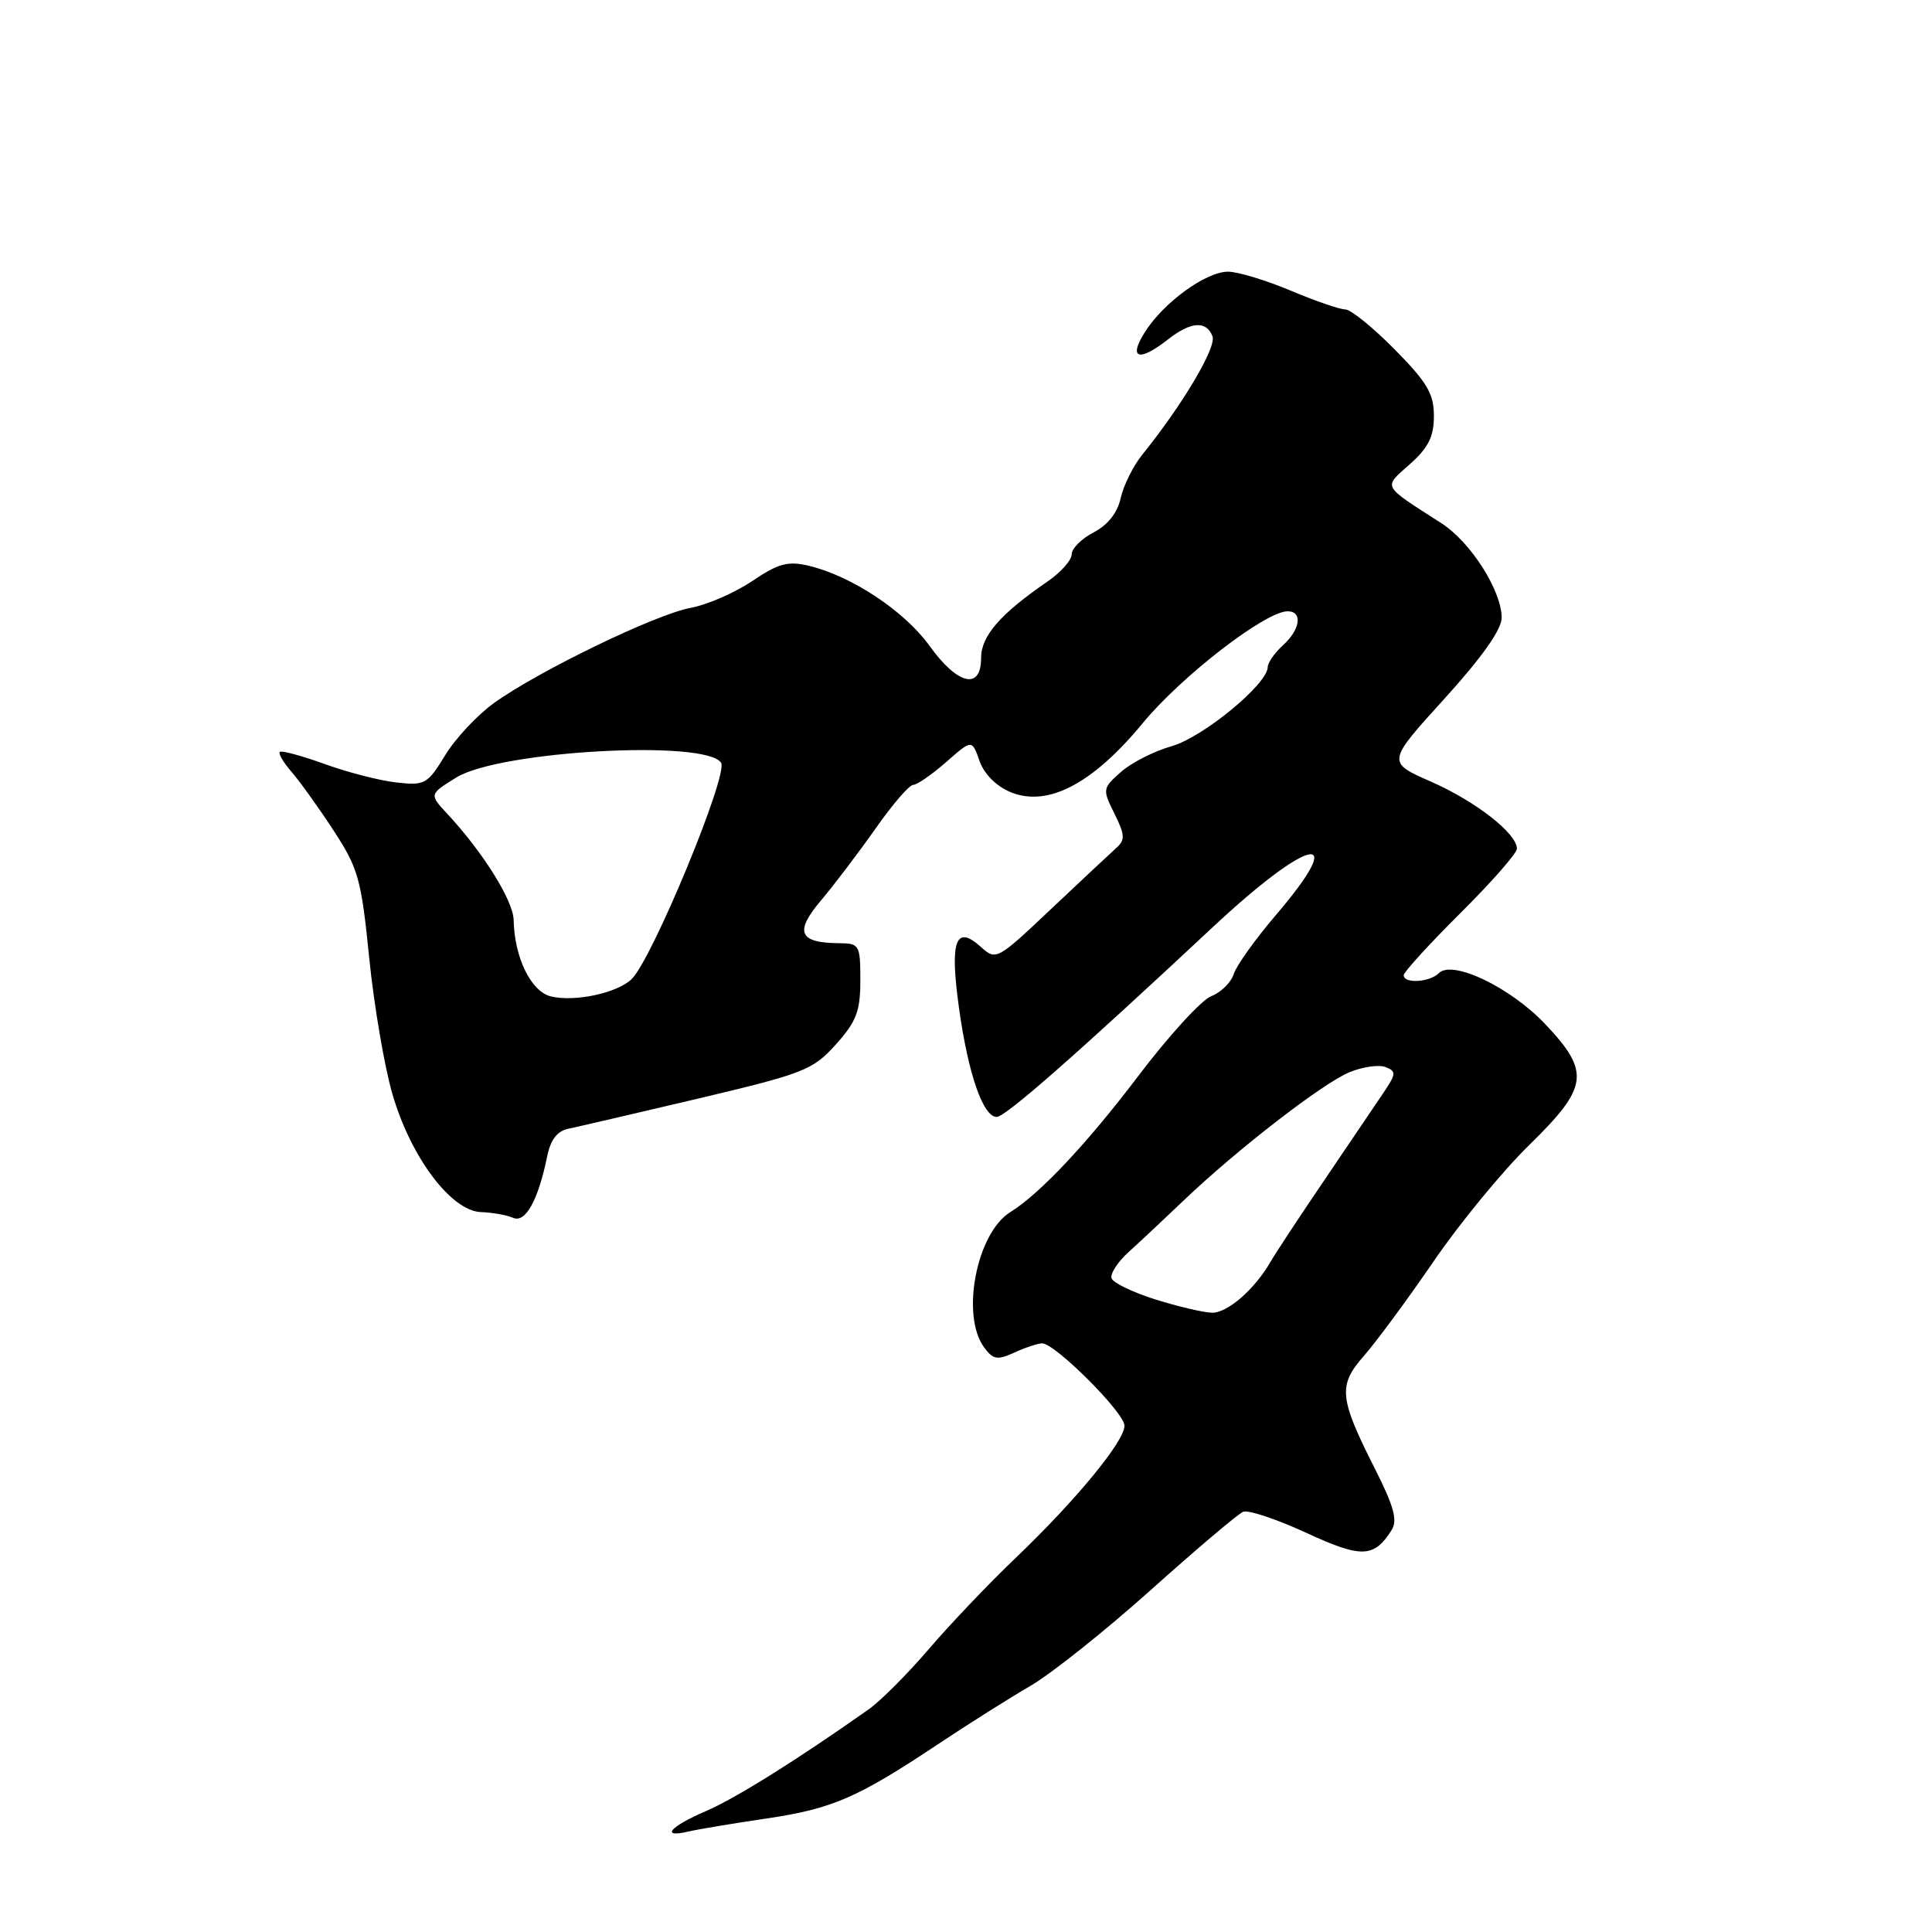 <?xml version="1.0" encoding="UTF-8" standalone="no"?>
<!DOCTYPE svg PUBLIC "-//W3C//DTD SVG 1.1//EN" "http://www.w3.org/Graphics/SVG/1.1/DTD/svg11.dtd" >
<svg xmlns="http://www.w3.org/2000/svg" xmlns:xlink="http://www.w3.org/1999/xlink" version="1.1" viewBox="0 0 256 256">
 <g >
 <path fill="currentColor"
d=" M 101.50 240.97 C 110.30 239.67 113.59 238.24 124.30 231.11 C 128.26 228.47 133.75 225.01 136.50 223.41 C 139.25 221.82 146.45 216.09 152.50 210.67 C 158.55 205.25 164.05 200.59 164.72 200.32 C 165.39 200.04 169.14 201.29 173.05 203.09 C 180.43 206.50 182.06 206.44 184.41 202.72 C 185.20 201.46 184.69 199.58 182.27 194.79 C 177.42 185.21 177.26 183.60 180.75 179.63 C 182.38 177.77 186.54 172.14 189.98 167.11 C 193.42 162.08 199.11 155.16 202.62 151.73 C 210.49 144.04 210.76 142.05 204.75 135.70 C 200.13 130.82 192.46 127.14 190.65 128.95 C 189.43 130.17 186.00 130.37 186.00 129.22 C 186.00 128.80 189.38 125.10 193.50 121.00 C 197.63 116.90 201.00 113.06 201.00 112.46 C 201.00 110.44 195.54 106.18 189.63 103.58 C 183.75 101.00 183.75 101.00 191.38 92.60 C 196.38 87.09 198.99 83.40 198.98 81.85 C 198.96 78.23 194.86 71.81 190.98 69.32 C 183.00 64.19 183.26 64.68 186.82 61.50 C 189.27 59.32 190.00 57.85 190.00 55.12 C 190.00 52.17 189.10 50.65 184.78 46.28 C 181.92 43.38 178.98 41.00 178.25 41.00 C 177.53 41.00 174.27 39.88 171.00 38.50 C 167.73 37.13 164.01 36.00 162.72 36.00 C 159.79 36.00 154.19 40.07 151.70 44.01 C 149.47 47.53 150.91 48.00 154.73 45.00 C 157.78 42.60 159.85 42.45 160.66 44.56 C 161.22 46.01 156.72 53.60 151.37 60.23 C 150.16 61.73 148.87 64.32 148.50 65.99 C 148.07 67.95 146.79 69.57 144.92 70.54 C 143.31 71.37 142.00 72.68 142.00 73.46 C 142.00 74.23 140.54 75.87 138.75 77.09 C 132.53 81.36 130.00 84.28 130.00 87.19 C 130.00 91.49 126.89 90.76 123.17 85.58 C 119.85 80.97 112.84 76.32 107.17 74.97 C 104.40 74.31 103.14 74.65 99.66 77.00 C 97.36 78.55 93.68 80.15 91.49 80.55 C 86.91 81.39 71.42 88.88 65.49 93.13 C 63.28 94.71 60.35 97.83 58.99 100.07 C 56.63 103.92 56.29 104.11 52.50 103.68 C 50.30 103.43 46.02 102.33 43.00 101.23 C 39.98 100.14 37.31 99.42 37.08 99.63 C 36.85 99.84 37.54 101.02 38.61 102.25 C 39.69 103.49 42.19 106.97 44.17 110.00 C 47.48 115.06 47.87 116.43 48.93 127.00 C 49.57 133.32 50.96 141.46 52.03 145.08 C 54.46 153.38 59.79 160.46 63.73 160.61 C 65.25 160.66 67.18 161.01 68.00 161.37 C 69.63 162.08 71.31 159.04 72.50 153.25 C 72.95 151.01 73.83 149.86 75.33 149.56 C 76.52 149.31 84.25 147.52 92.50 145.57 C 106.55 142.24 107.70 141.79 110.75 138.40 C 113.48 135.36 114.00 134.00 114.00 129.89 C 114.00 125.23 113.87 125.00 111.25 124.98 C 105.85 124.95 105.23 123.51 108.79 119.31 C 110.56 117.21 113.82 112.91 116.04 109.75 C 118.26 106.59 120.49 104.00 121.00 104.00 C 121.51 104.00 123.47 102.64 125.36 100.99 C 128.79 97.97 128.79 97.97 129.79 100.82 C 130.39 102.55 132.00 104.17 133.90 104.96 C 138.81 106.99 144.76 103.89 151.42 95.82 C 156.55 89.59 167.68 81.00 170.61 81.00 C 172.64 81.00 172.31 83.41 170.00 85.50 C 168.90 86.50 167.99 87.80 167.98 88.40 C 167.94 90.67 159.40 97.69 155.26 98.87 C 152.93 99.53 149.90 101.07 148.53 102.29 C 146.09 104.45 146.06 104.58 147.67 107.81 C 149.07 110.64 149.11 111.30 147.90 112.37 C 147.13 113.06 143.24 116.71 139.25 120.47 C 132.13 127.20 131.98 127.29 129.98 125.48 C 126.62 122.44 125.83 124.64 127.07 133.55 C 128.28 142.28 130.26 148.00 132.07 148.00 C 133.22 148.00 142.69 139.68 160.67 122.88 C 173.61 110.79 178.89 109.76 169.06 121.25 C 166.35 124.42 163.84 127.93 163.48 129.06 C 163.12 130.19 161.78 131.51 160.49 132.00 C 159.21 132.49 154.81 137.30 150.73 142.70 C 144.04 151.53 137.76 158.21 133.86 160.62 C 129.40 163.40 127.29 174.28 130.39 178.52 C 131.59 180.16 132.14 180.26 134.44 179.21 C 135.90 178.54 137.54 178.00 138.09 178.00 C 139.80 178.00 149.00 187.19 149.00 188.91 C 149.00 190.99 142.55 198.82 134.51 206.50 C 131.05 209.80 125.91 215.20 123.08 218.50 C 120.26 221.80 116.66 225.40 115.10 226.50 C 105.46 233.30 97.41 238.32 93.50 240.00 C 88.75 242.04 87.45 243.58 91.25 242.68 C 92.49 242.39 97.10 241.62 101.50 240.97 Z  M 153.08 172.18 C 150.10 171.24 147.49 169.98 147.29 169.38 C 147.09 168.77 148.11 167.20 149.56 165.89 C 151.01 164.58 154.29 161.51 156.84 159.07 C 163.89 152.34 175.25 143.55 178.80 142.08 C 180.54 141.36 182.69 141.05 183.58 141.39 C 185.03 141.95 185.01 142.28 183.34 144.76 C 182.33 146.26 178.80 151.48 175.50 156.35 C 172.20 161.21 169.00 166.07 168.39 167.13 C 166.27 170.84 162.64 174.00 160.58 173.94 C 159.43 173.91 156.06 173.11 153.08 172.18 Z  M 73.00 132.03 C 70.36 131.39 68.16 126.88 68.06 121.90 C 68.00 119.33 64.02 112.95 59.30 107.87 C 56.86 105.25 56.86 105.25 60.47 103.02 C 66.20 99.48 93.62 97.96 95.55 101.08 C 96.52 102.65 86.48 126.95 83.72 129.71 C 81.85 131.57 76.18 132.80 73.00 132.03 Z "/>
</g>
</svg>